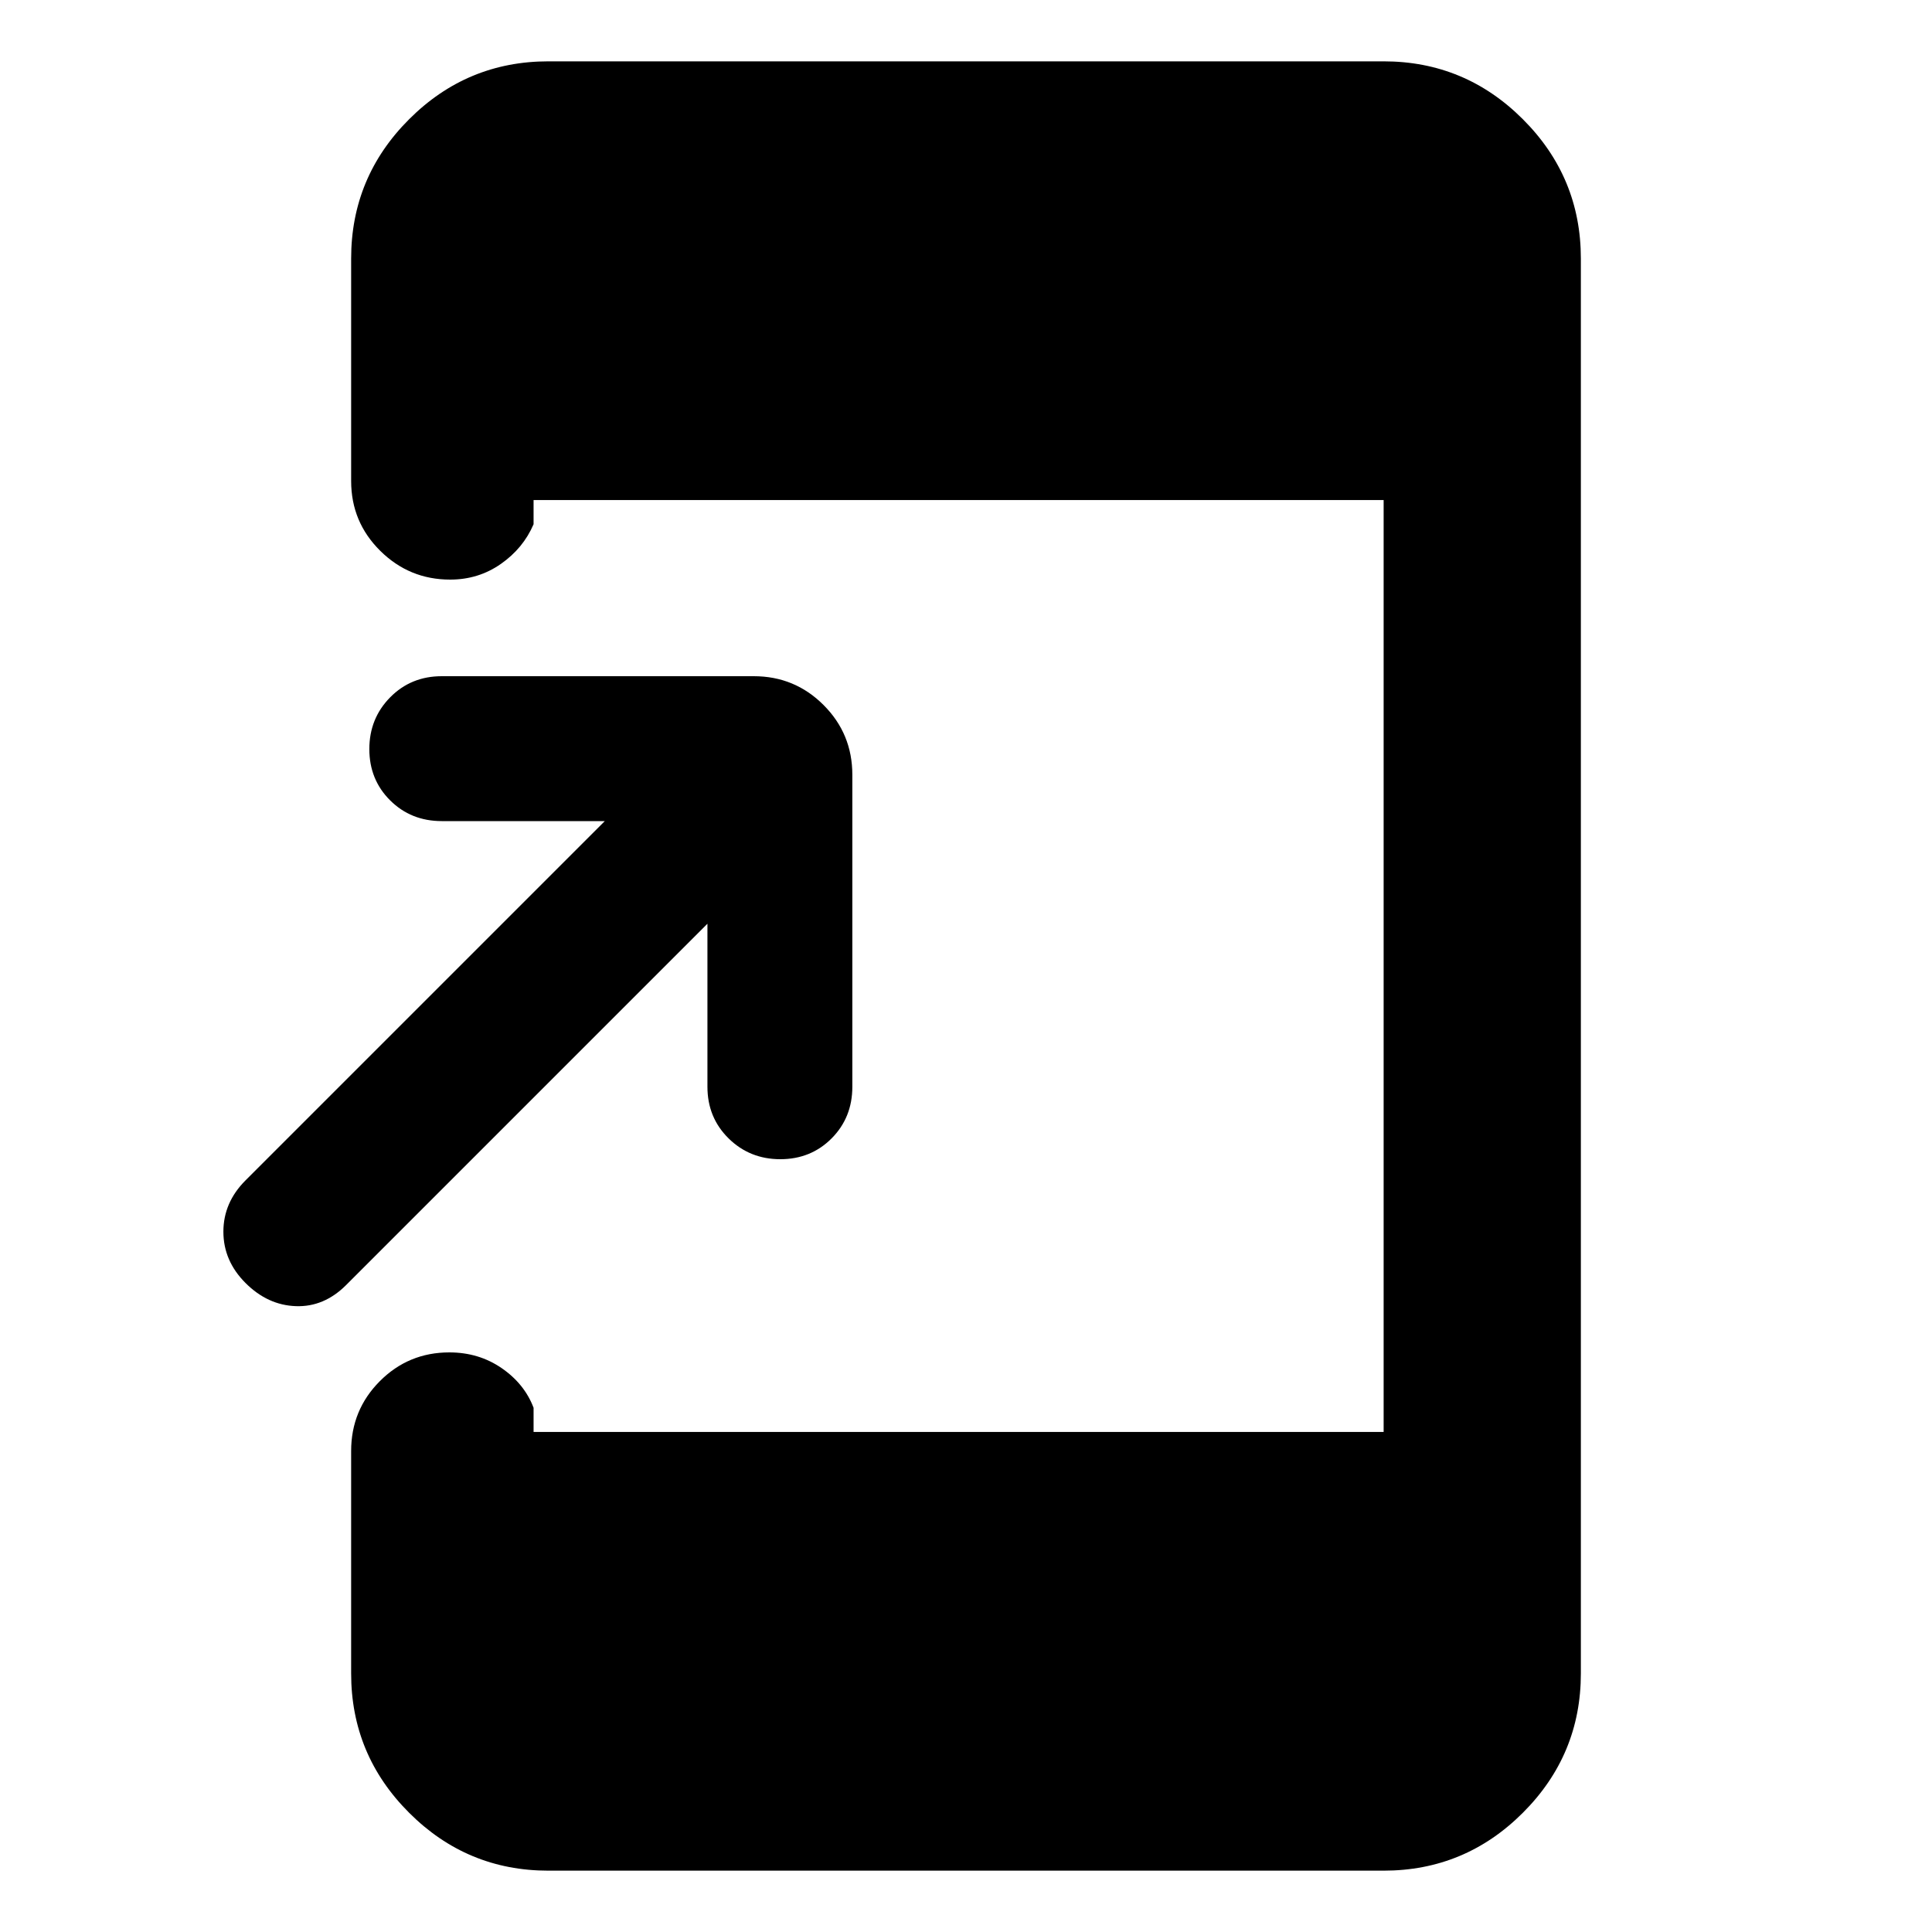 <svg xmlns="http://www.w3.org/2000/svg" height="20" viewBox="0 -960 960 960" width="20"><path d="M351.52-501 172-321.48q-11 11-25 10.5t-25-11.5q-11-11-11-25.5t11-25.5L300.52-552h-81q-15.3 0-25.65-10.29-10.35-10.29-10.35-25.5t10.35-25.71q10.35-10.5 25.65-10.5h155q20.39 0 34.69 14.31 14.31 14.3 14.31 34.69v155q0 15.3-10.29 25.65Q402.94-384 387.73-384t-25.71-10.35q-10.5-10.35-10.5-25.65v-81ZM272.48-30.48q-40.43 0-69.21-28.79-28.79-28.78-28.79-69.21V-239q0-20.39 14.24-34.69Q202.97-288 223.27-288q14.64 0 25.99 7.81 11.35 7.8 15.87 19.71v12h422.39v-463.04H265.13v12q-5.09 11.91-16.22 19.71-11.14 7.81-25.22 7.81-20.3 0-34.76-14.31-14.45-14.3-14.45-34.69v-110.52q0-40.43 28.79-69.21 28.78-28.79 69.21-28.79h415.04q40.43 0 69.21 28.79 28.79 28.78 28.79 69.21v703.04q0 40.43-28.79 69.21-28.78 28.79-69.21 28.79H272.48Z"/></svg>